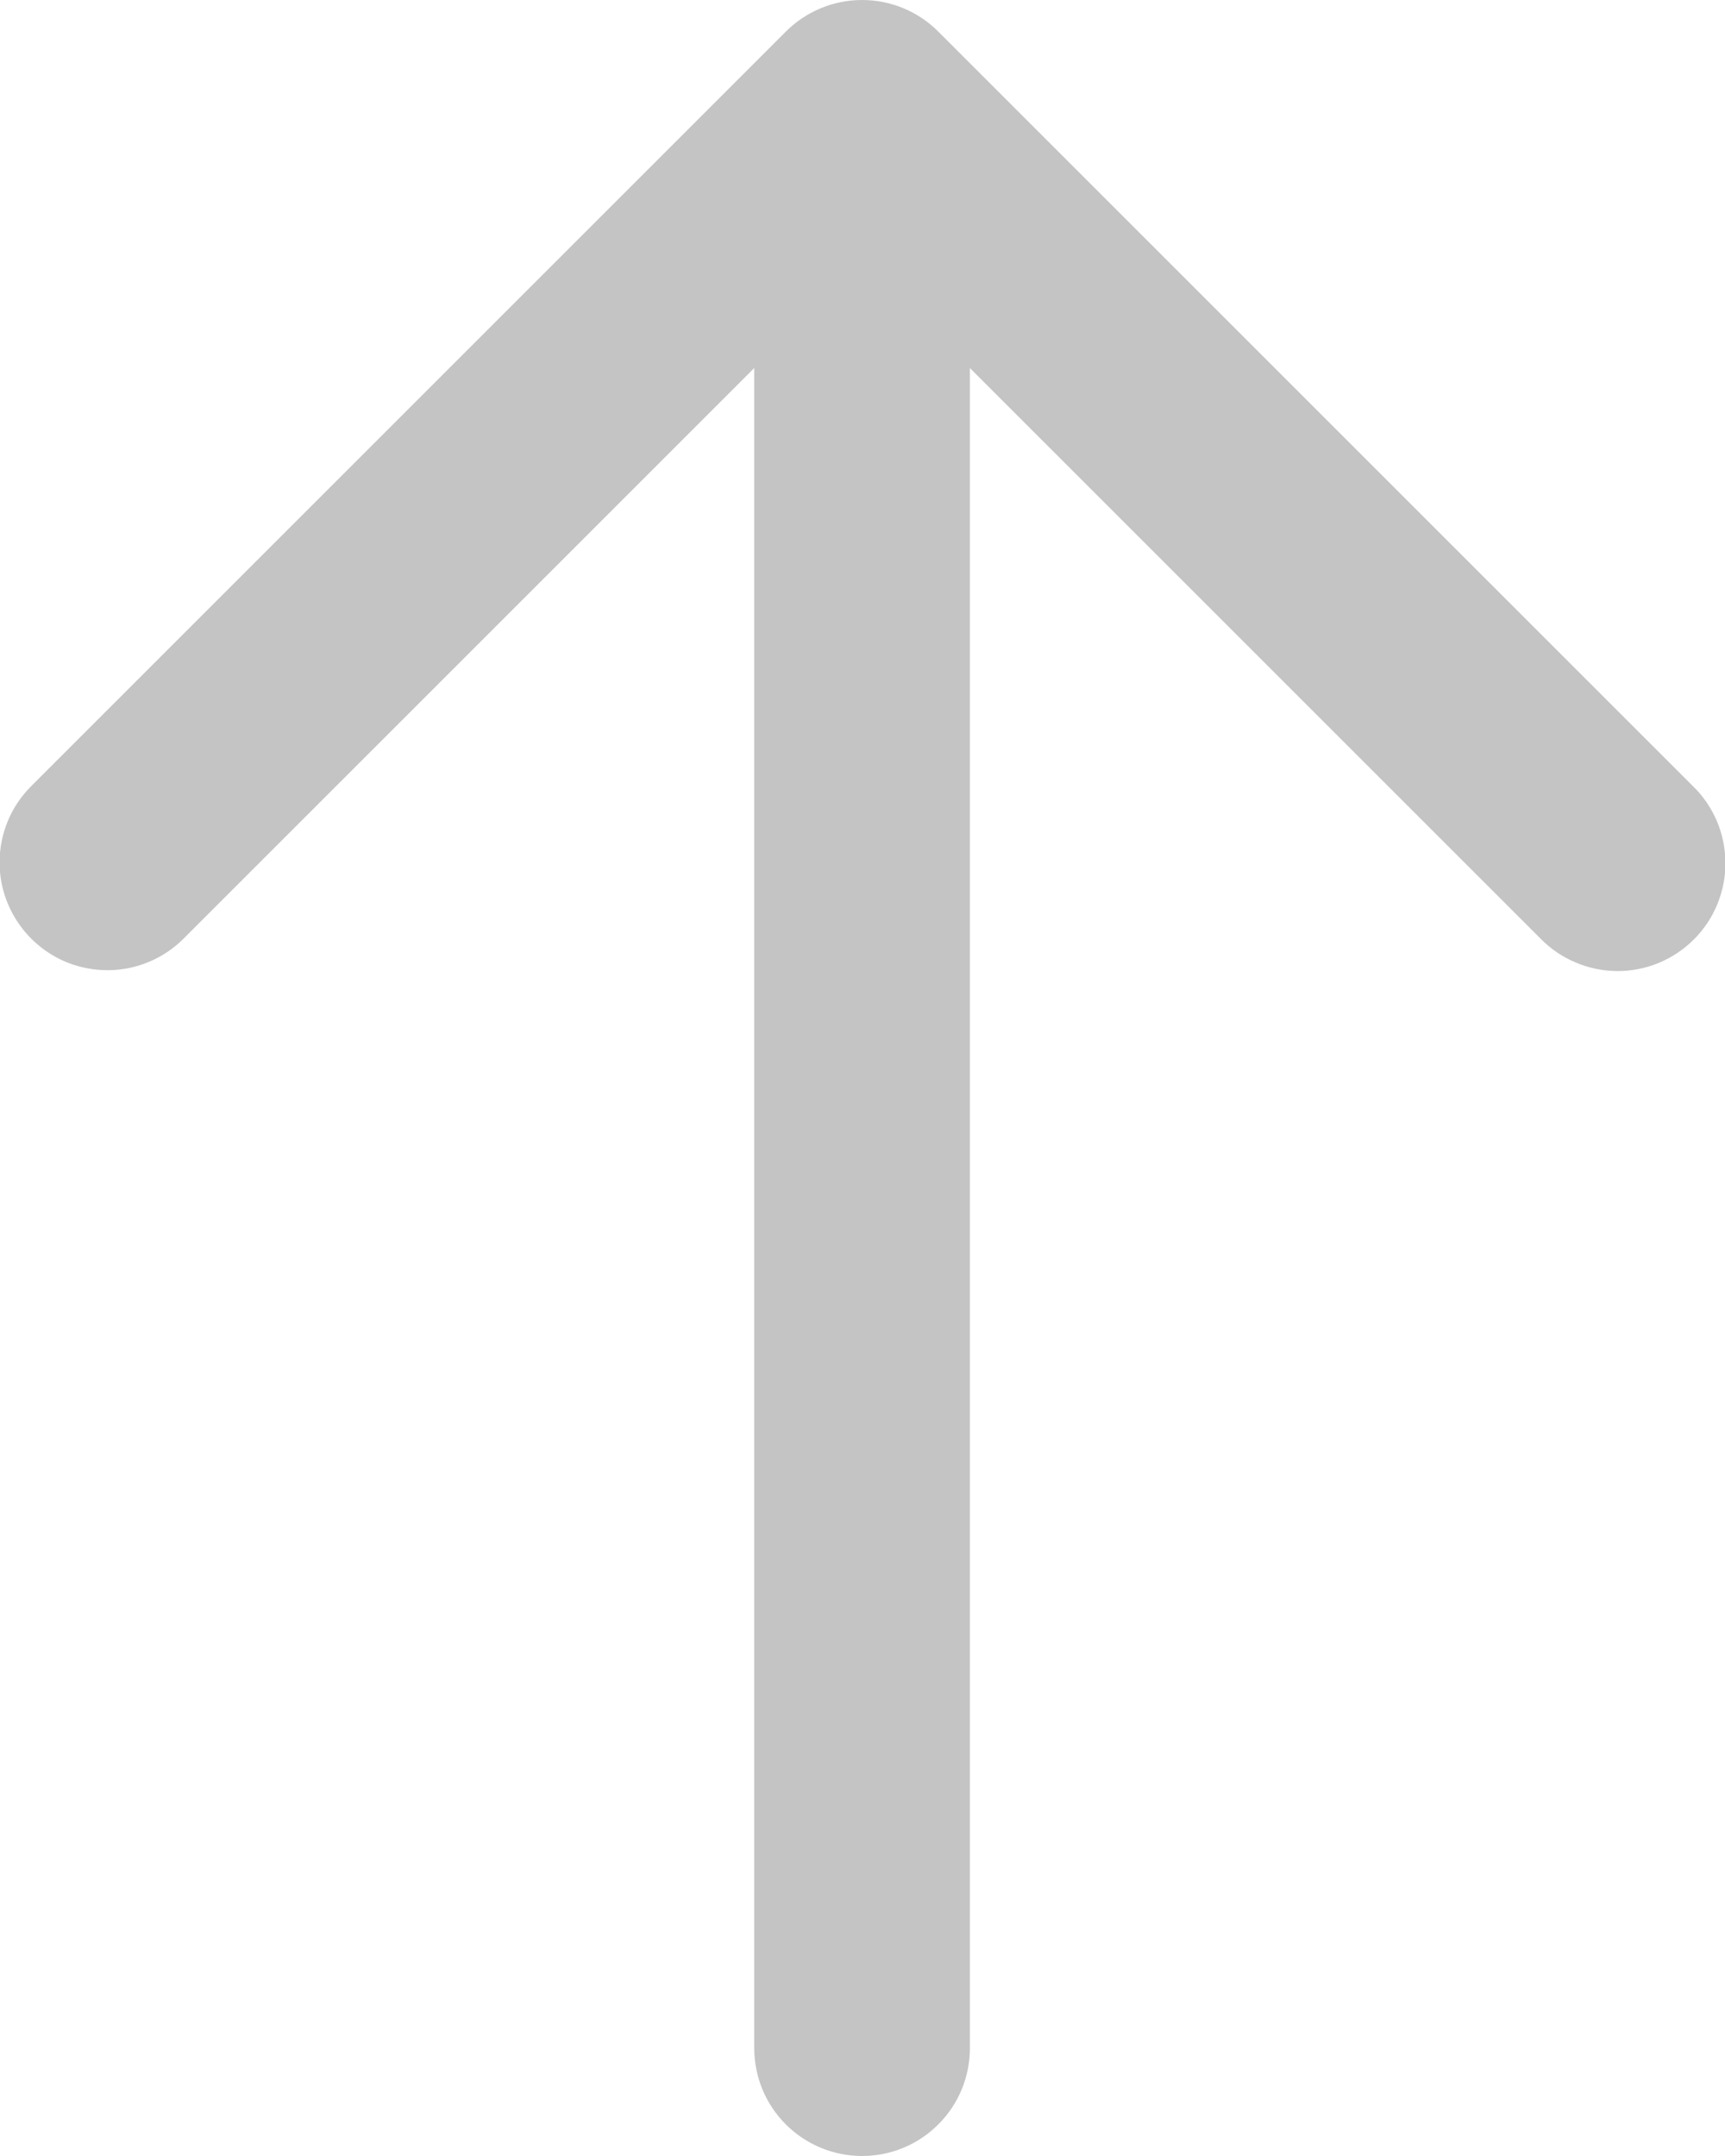 <svg width="16" height="20" viewBox="0 0 16 20" fill="none" xmlns="http://www.w3.org/2000/svg">
<g id="Group">
<g id="Group_2">
<path id="Vector" d="M8.996 19V3.414L14.289 8.707C14.382 8.802 14.492 8.877 14.614 8.928C14.735 8.98 14.866 9.007 14.998 9.008C15.131 9.009 15.262 8.983 15.384 8.933C15.507 8.882 15.618 8.808 15.711 8.715C15.805 8.621 15.879 8.51 15.929 8.388C15.979 8.265 16.005 8.134 16.004 8.002C16.003 7.87 15.976 7.739 15.925 7.617C15.873 7.496 15.798 7.385 15.703 7.293L8.703 0.293C8.516 0.105 8.261 0 7.996 0C7.731 0 7.477 0.105 7.289 0.293L0.289 7.293C0.196 7.386 0.122 7.496 0.072 7.617C0.022 7.739 -0.004 7.869 -0.004 8C-0.004 8.198 0.055 8.391 0.165 8.555C0.275 8.72 0.431 8.848 0.613 8.924C0.796 8.999 0.997 9.019 1.191 8.981C1.385 8.942 1.563 8.847 1.703 8.707L6.996 3.414V19C6.996 19.265 7.101 19.52 7.289 19.707C7.477 19.895 7.731 20 7.996 20C8.261 20 8.516 19.895 8.703 19.707C8.891 19.52 8.996 19.265 8.996 19Z" fill="#c4c4c4"/>
</g>
</g>
</svg>
